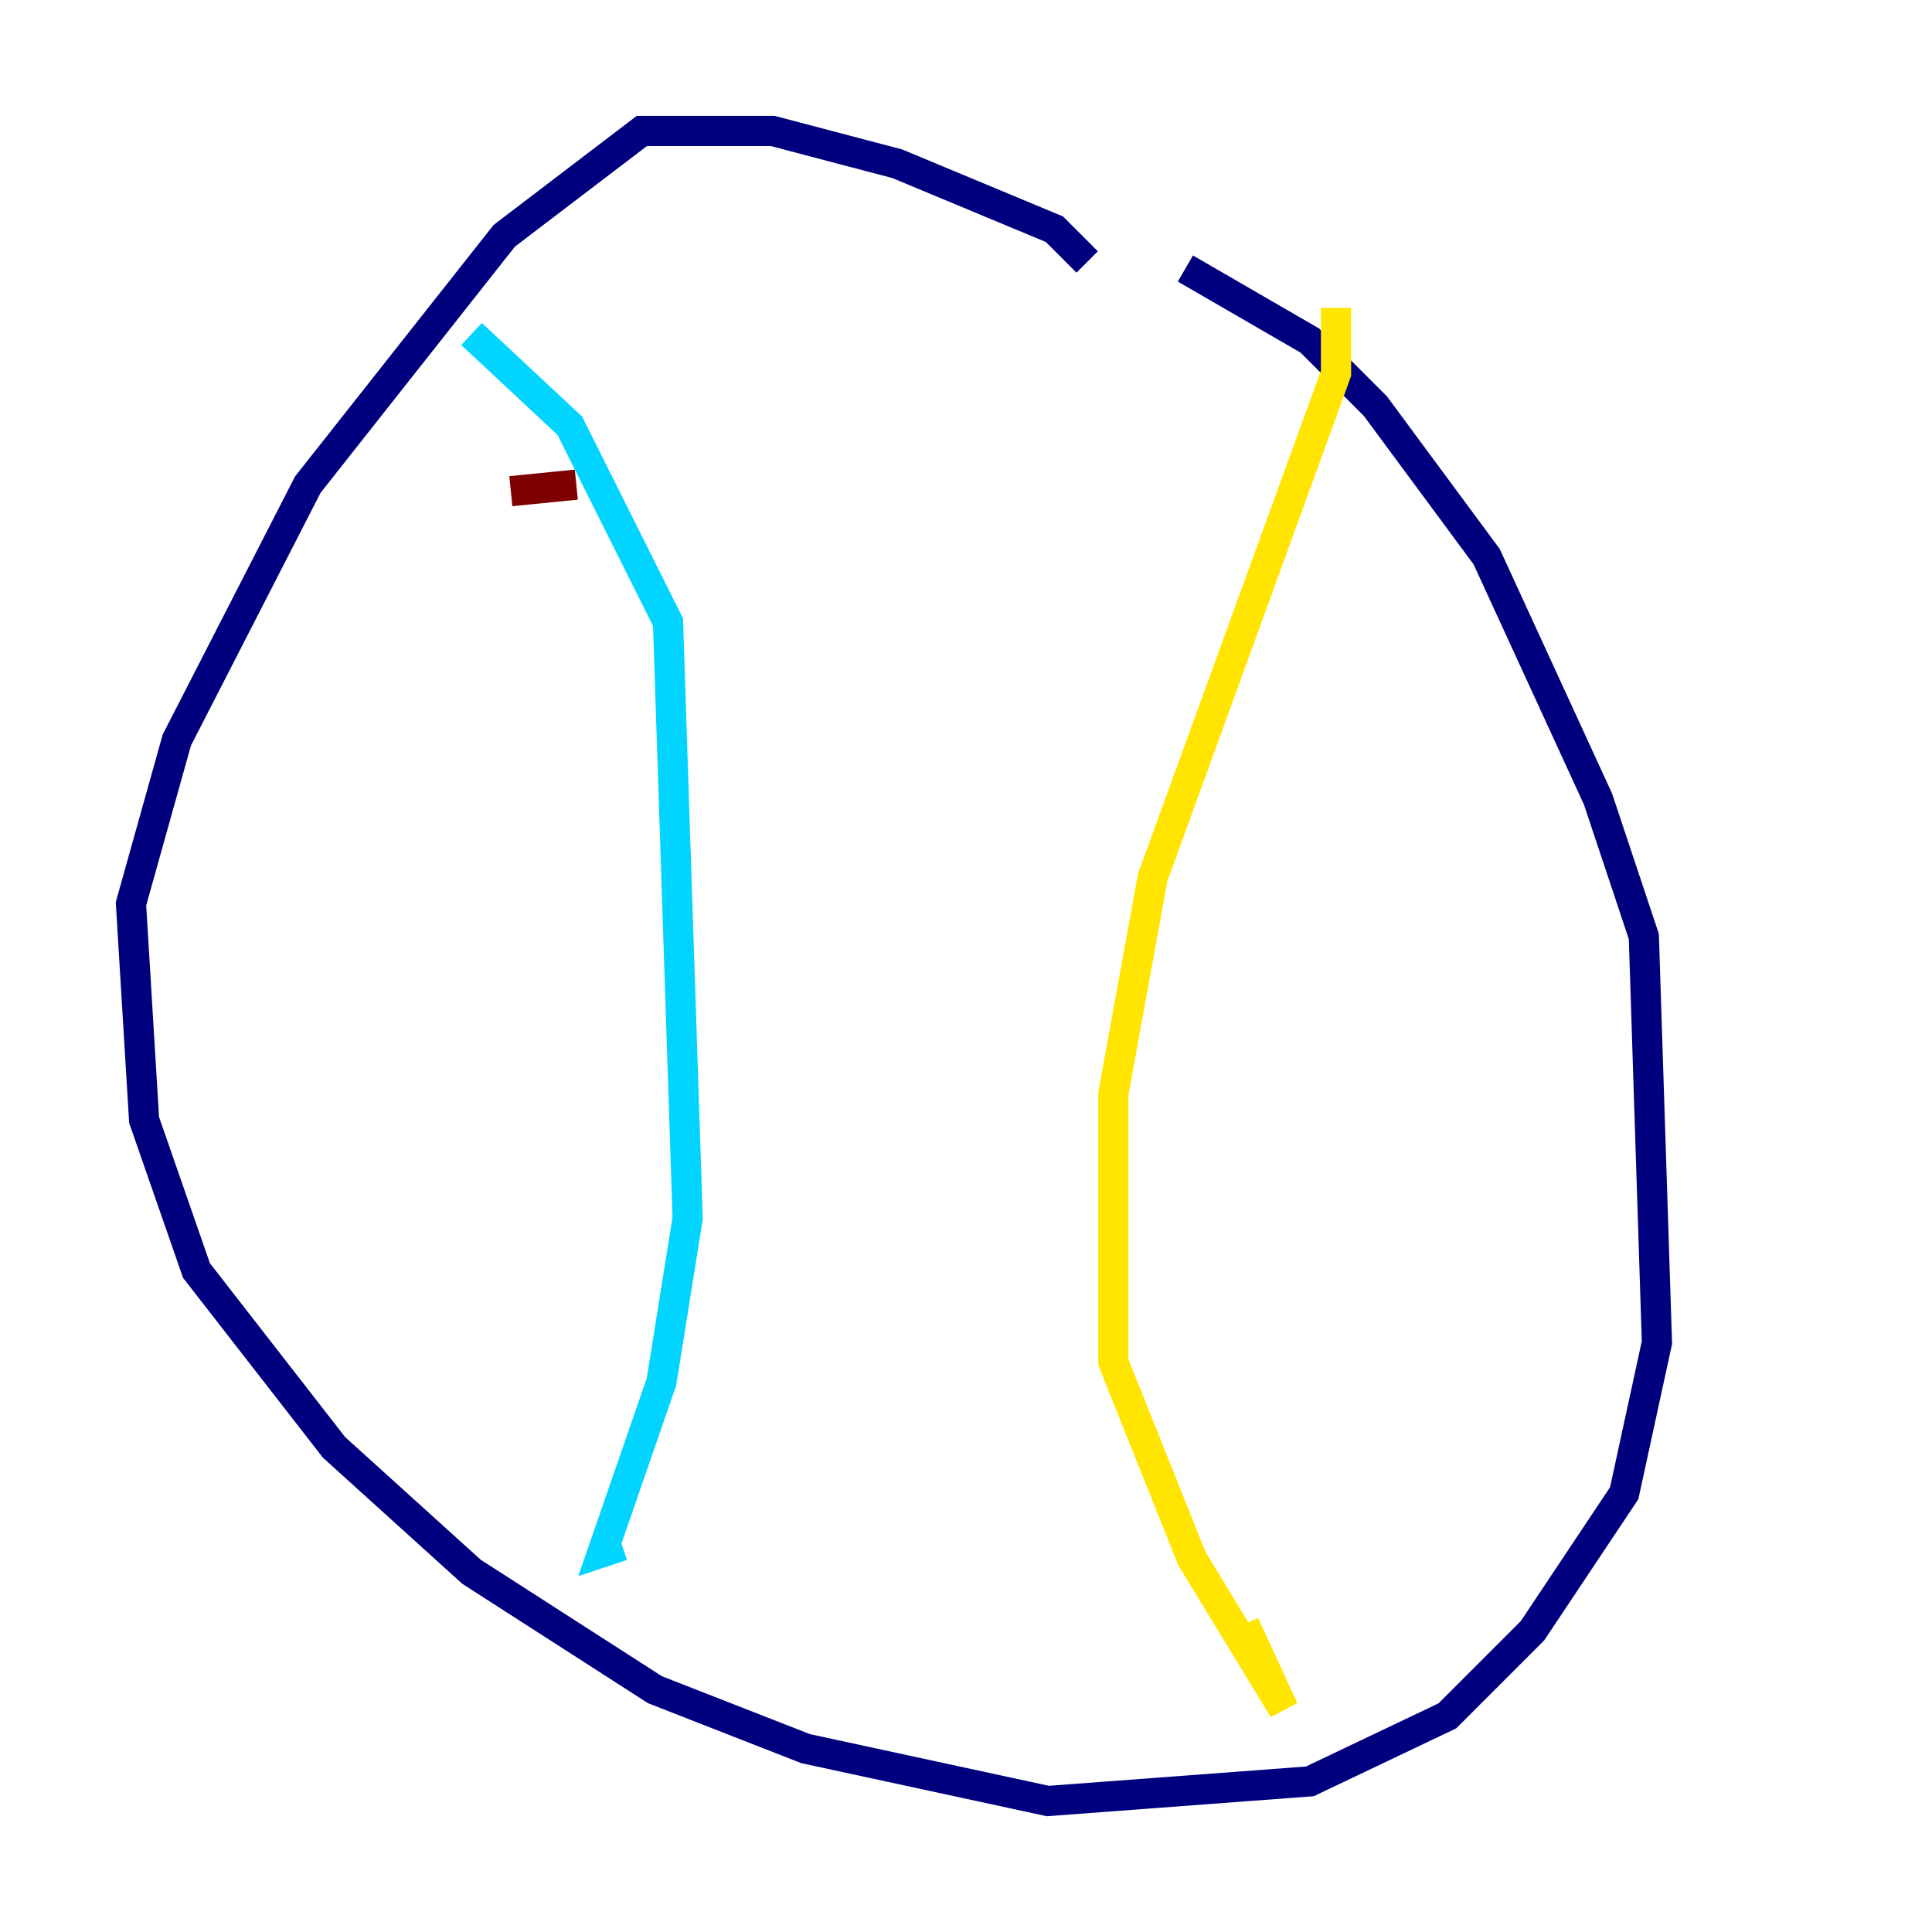 <?xml version="1.0" encoding="utf-8" ?>
<svg baseProfile="tiny" height="128" version="1.2" viewBox="0,0,128,128" width="128" xmlns="http://www.w3.org/2000/svg" xmlns:ev="http://www.w3.org/2001/xml-events" xmlns:xlink="http://www.w3.org/1999/xlink"><defs /><polyline fill="none" points="72.027,17.356 69.858,15.186 59.444,10.848 51.2,8.678 42.522,8.678 33.41,15.62 20.393,32.108 11.715,49.031 8.678,59.878 9.546,74.197 13.017,84.176 22.129,95.891 31.241,104.136 43.39,111.946 53.37,115.851 69.424,119.322 86.78,118.02 95.891,113.681 101.532,108.041 107.607,98.929 109.776,88.949 108.909,62.047 105.871,52.936 98.495,36.881 91.119,26.902 86.78,22.563 78.536,17.79" stroke="#00007f" stroke-width="2" /><polyline fill="none" points="31.241,22.129 37.749,28.203 44.258,41.22 45.559,80.705 43.824,91.552 39.919,102.834 41.22,102.4" stroke="#00d4ff" stroke-width="2" /><polyline fill="none" points="88.515,20.393 88.515,24.732 76.366,58.142 73.763,72.461 73.763,90.251 78.969,103.268 85.044,113.248 82.441,107.607" stroke="#ffe500" stroke-width="2" /><polyline fill="none" points="33.844,32.542 38.183,32.108" stroke="#7f0000" stroke-width="2" /></svg>